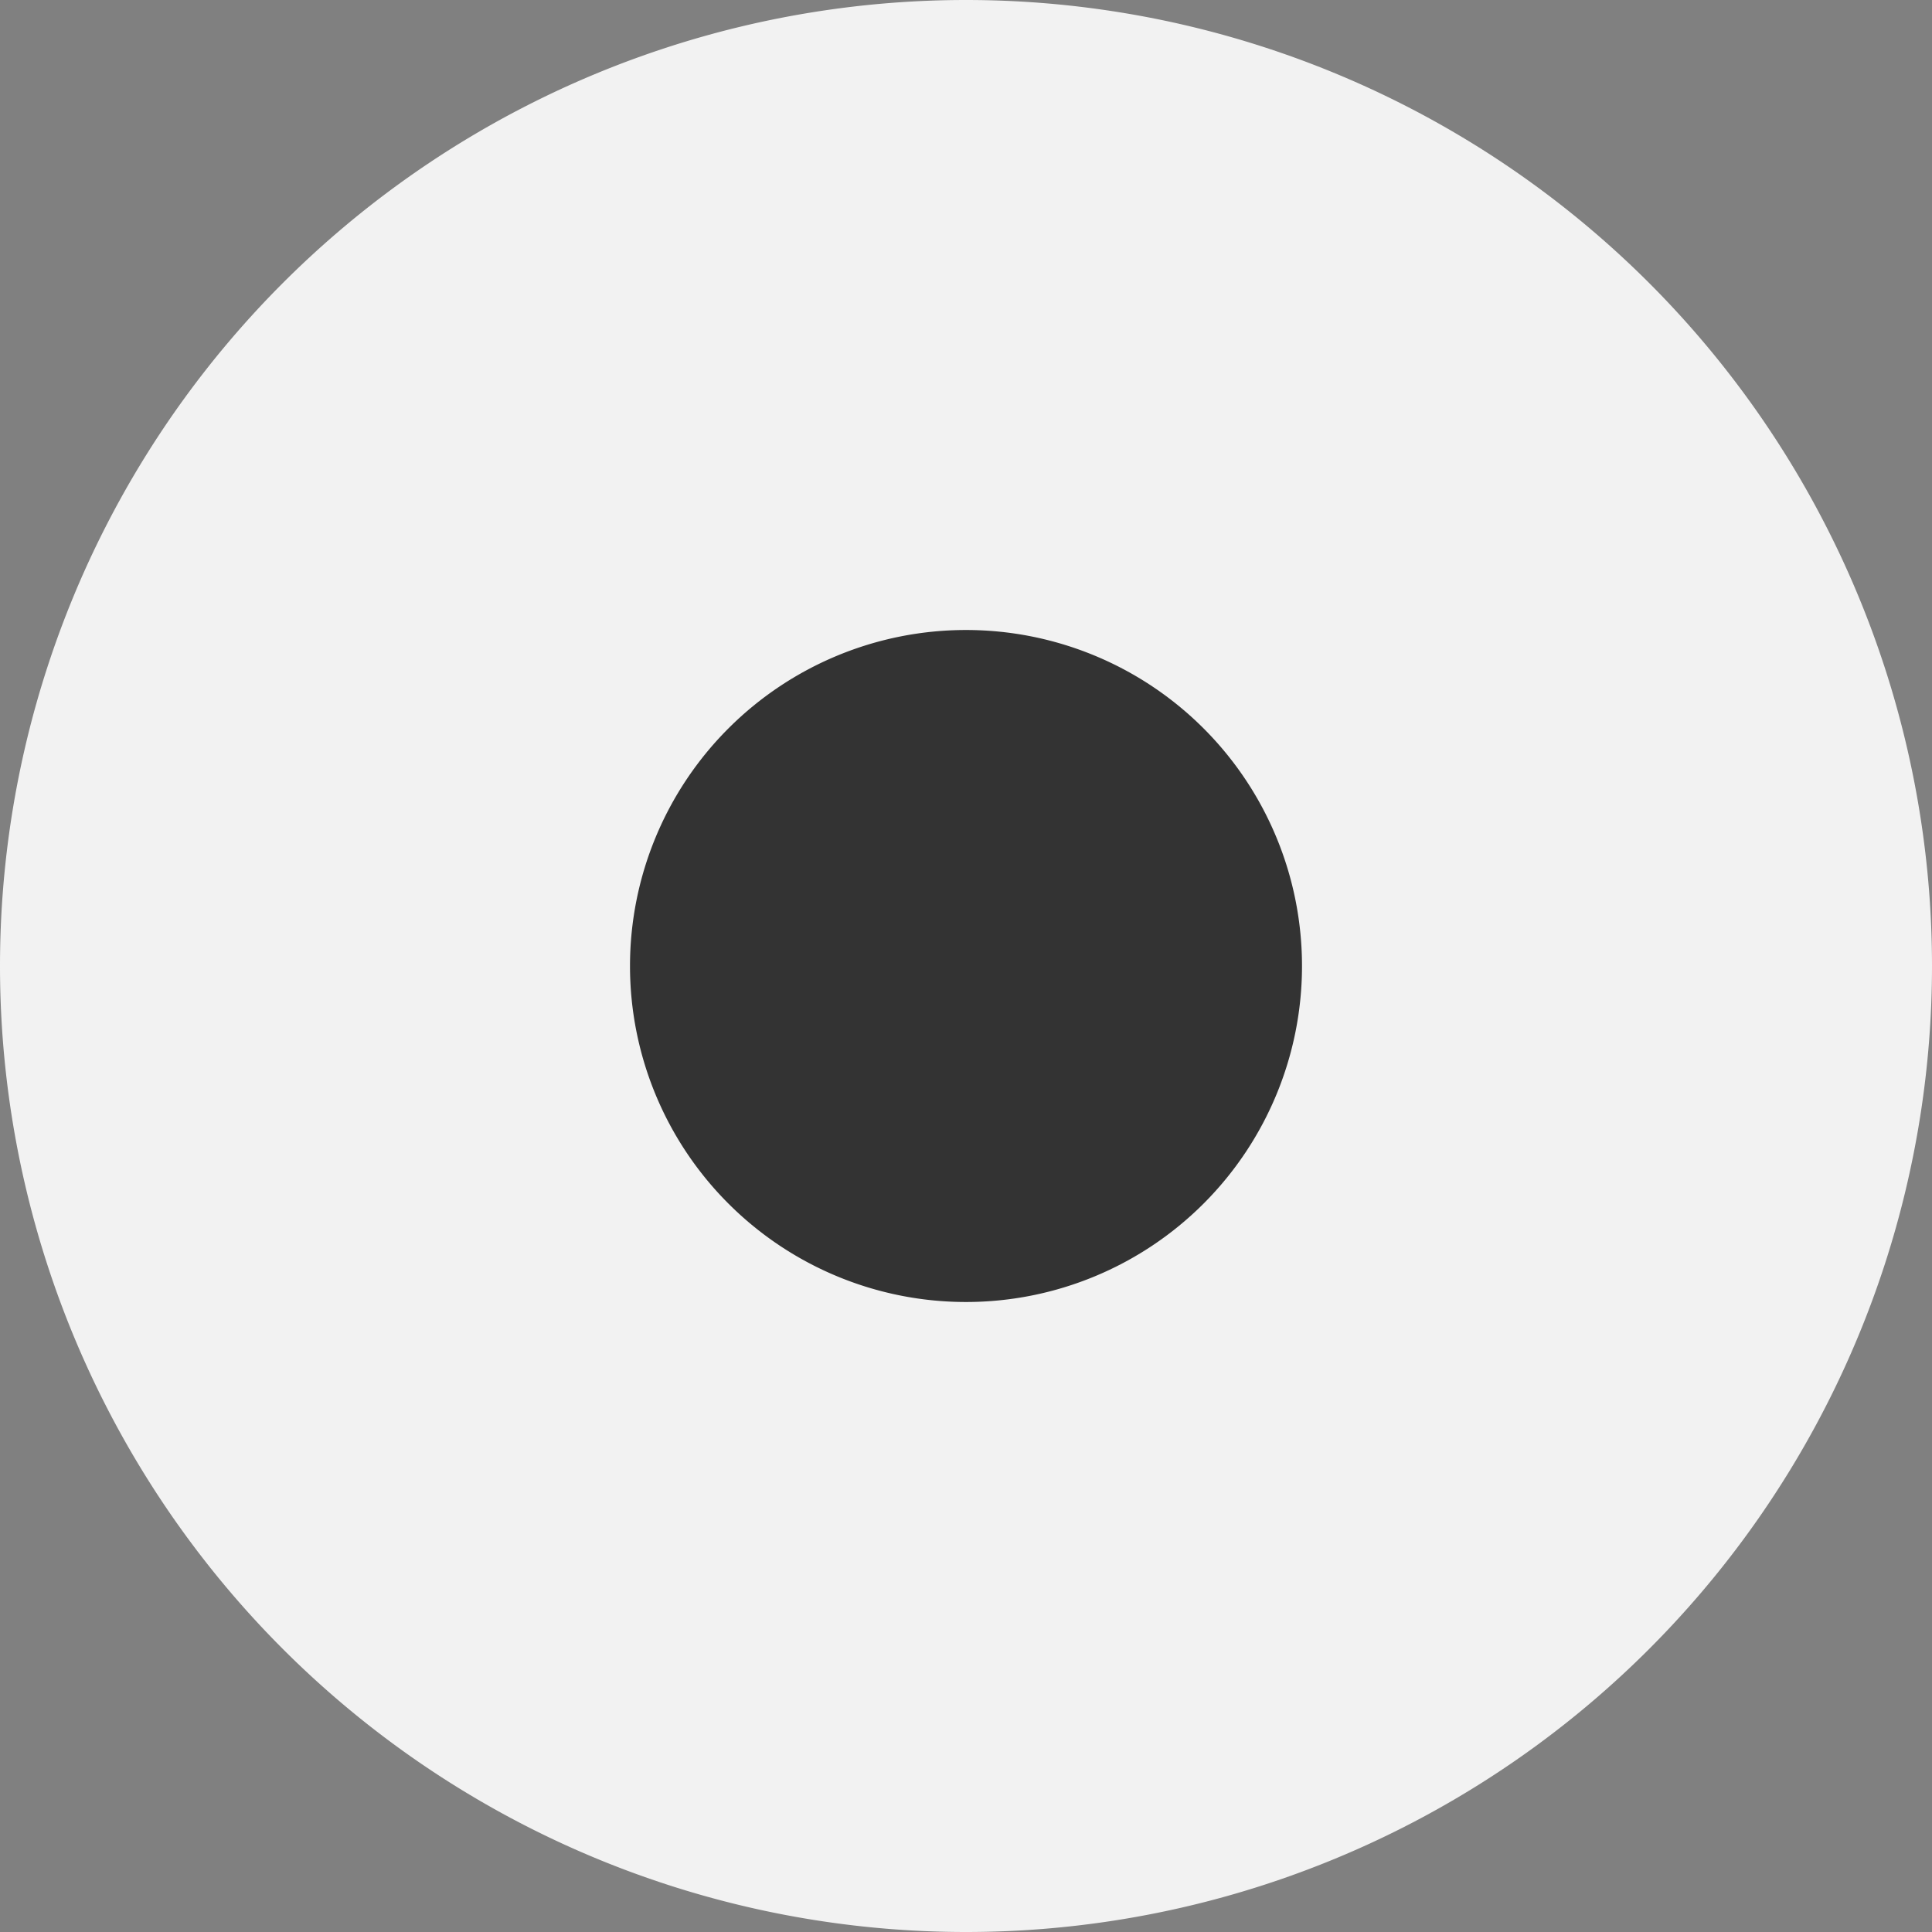 <svg width="46" height="46" viewBox="0 0 46 46" fill="none" xmlns="http://www.w3.org/2000/svg"><rect x="0" y="0" width="46" height="46" fill="#808080" stroke="none"/><path fill-rule="evenodd" clip-rule="evenodd" d="M23 0a23 23 0 1 1 0 46 23 23 0 0 1 0-46Z" fill="#F2F2F2"/><path fill-rule="evenodd" clip-rule="evenodd" d="M23 15a8 8 0 1 1 0 16 8 8 0 0 1 0-16Z" fill="#333"/></svg>